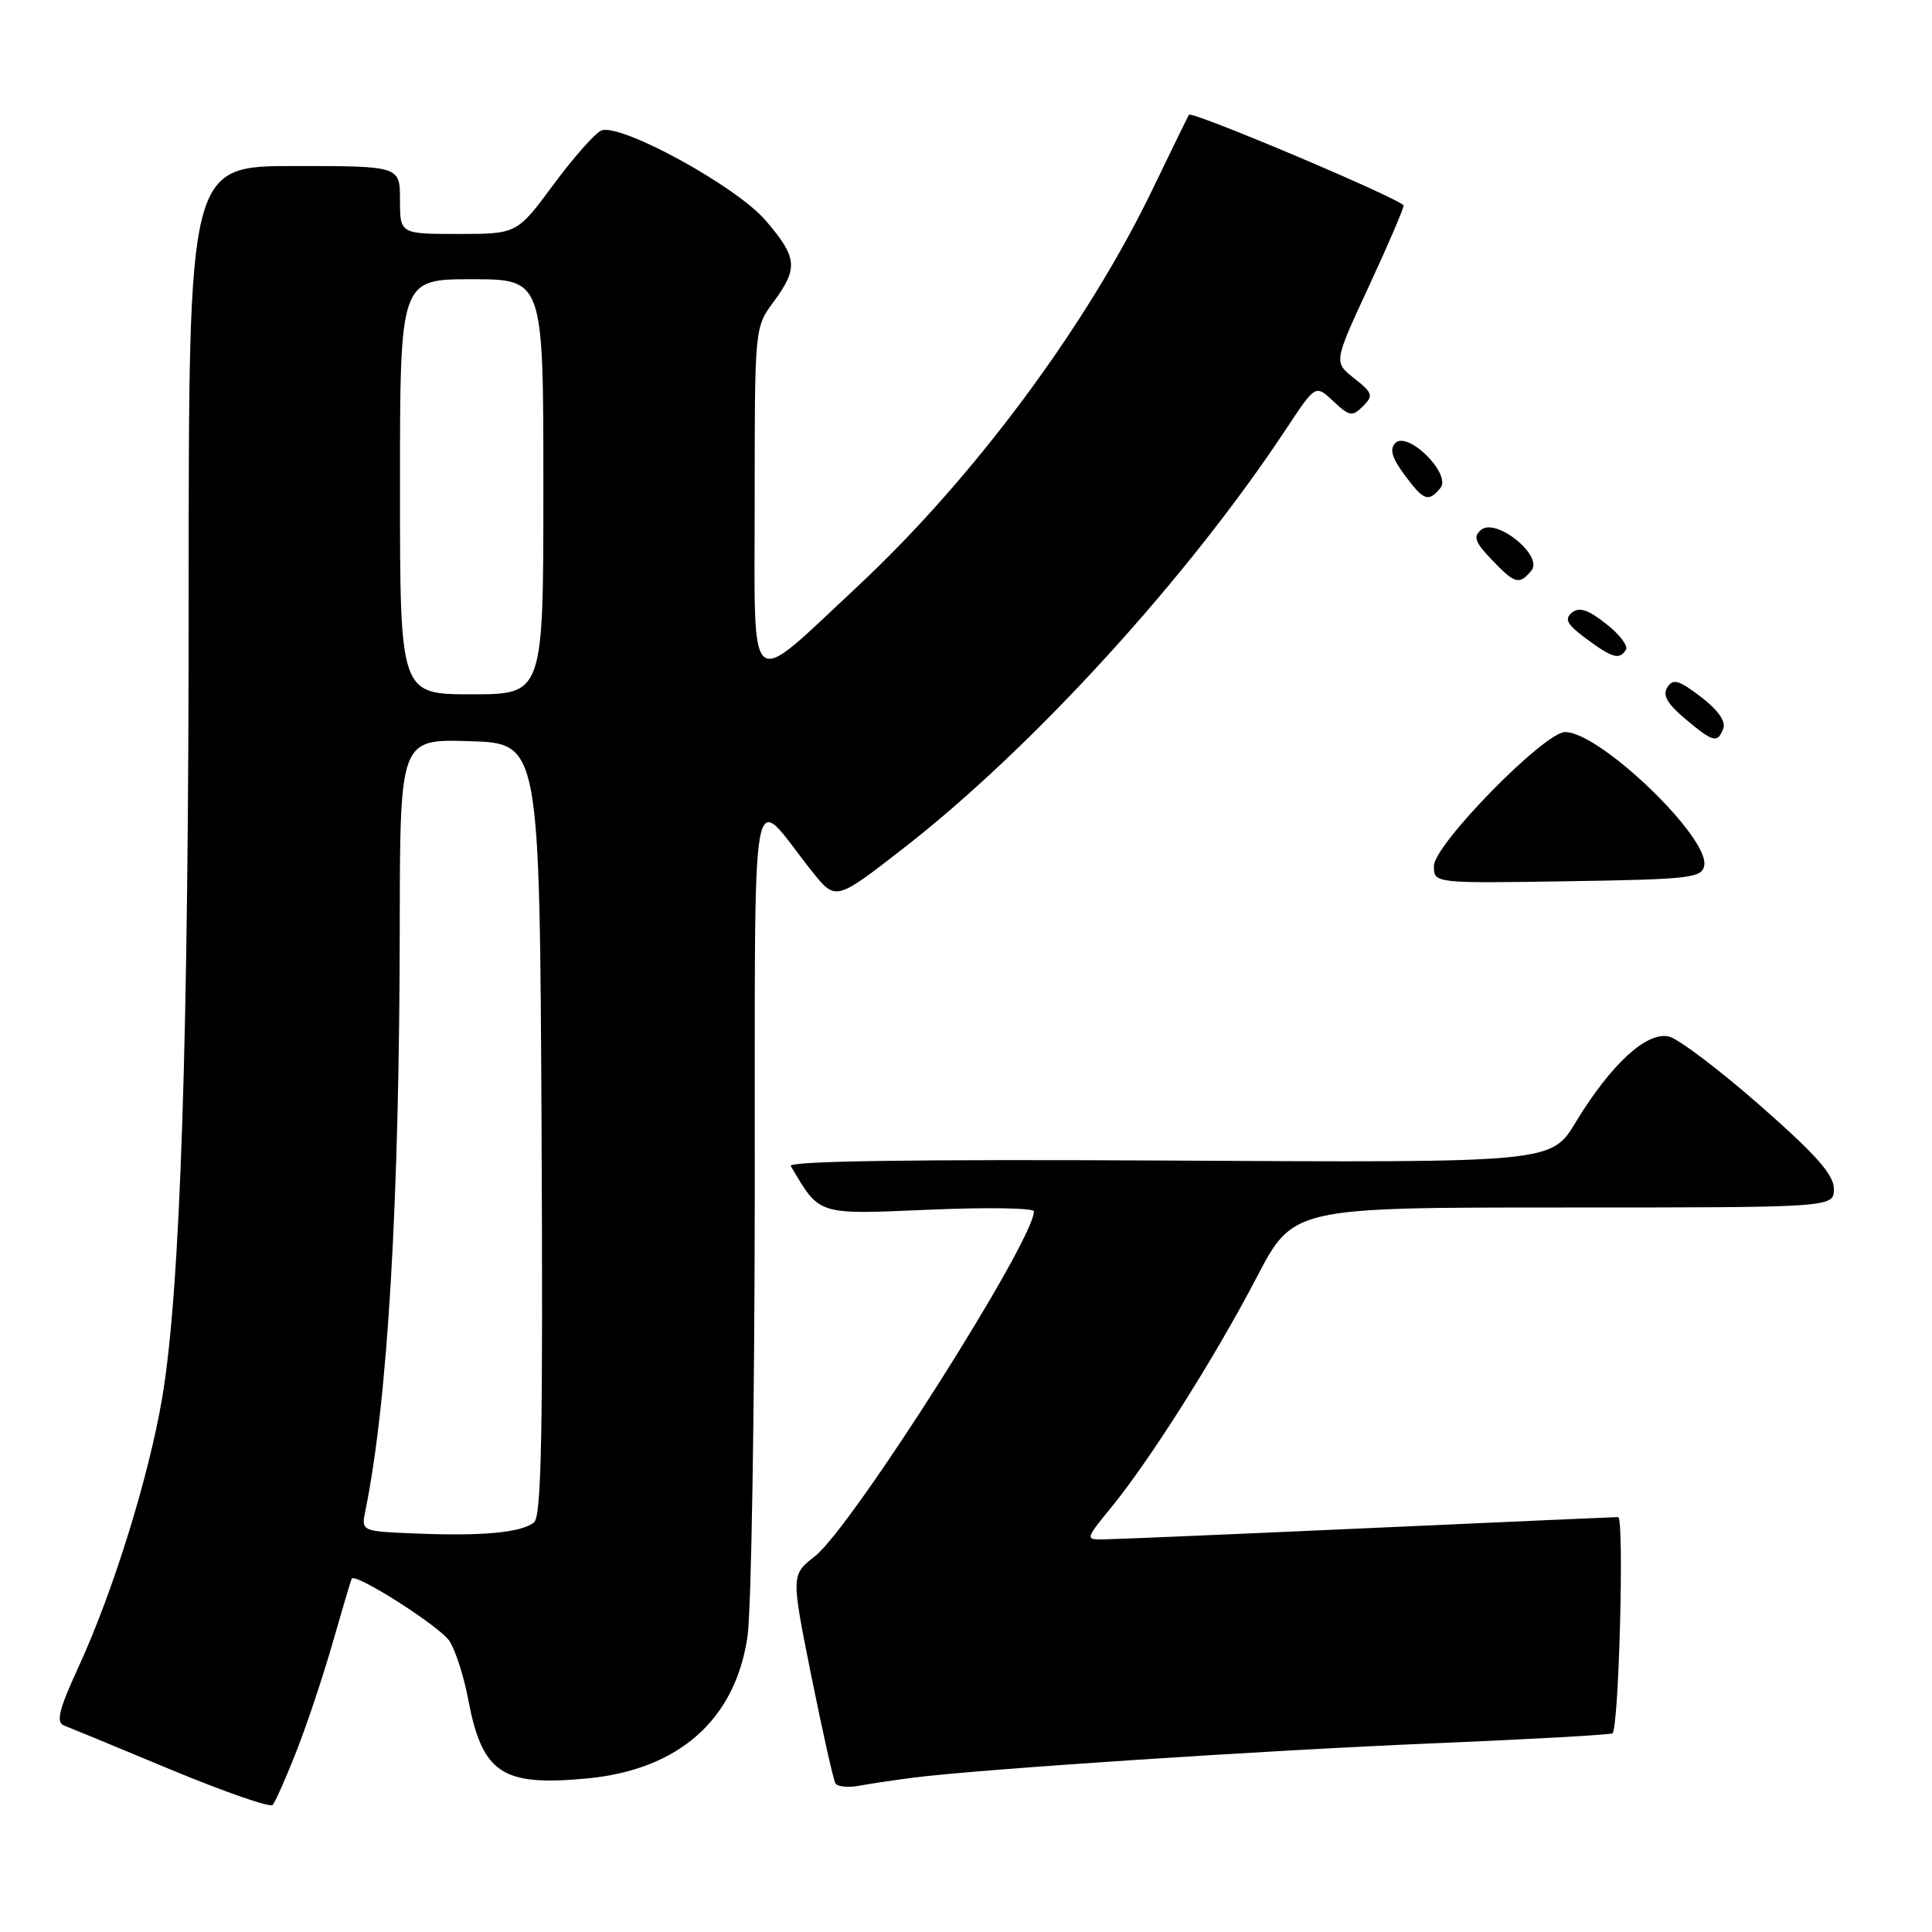 <?xml version="1.0" encoding="UTF-8" standalone="no"?>
<!DOCTYPE svg PUBLIC "-//W3C//DTD SVG 1.1//EN" "http://www.w3.org/Graphics/SVG/1.1/DTD/svg11.dtd" >
<svg xmlns="http://www.w3.org/2000/svg" xmlns:xlink="http://www.w3.org/1999/xlink" version="1.1" viewBox="0 0 256 256">
 <g >
 <path fill="currentColor"
d=" M 39.30 232.00 C 40.70 228.43 42.88 221.90 44.13 217.50 C 45.39 213.10 46.50 209.36 46.61 209.18 C 47.10 208.38 58.29 215.51 59.55 217.44 C 60.34 218.64 61.44 222.04 62.00 225.00 C 63.89 234.99 66.44 236.71 77.72 235.66 C 89.93 234.52 97.45 227.88 99.05 216.82 C 99.55 213.34 99.98 187.10 100.01 158.50 C 100.07 100.02 99.20 104.93 107.61 115.48 C 110.73 119.38 110.73 119.38 119.61 112.48 C 136.76 99.18 157.41 76.56 170.50 56.72 C 174.32 50.95 174.32 50.95 176.68 53.17 C 178.82 55.18 179.19 55.24 180.60 53.83 C 182.01 52.42 181.90 52.07 179.44 50.13 C 176.72 47.99 176.72 47.99 181.36 37.99 C 183.91 32.49 185.99 27.65 185.98 27.24 C 185.96 26.51 157.94 14.65 157.54 15.21 C 157.43 15.37 155.28 19.77 152.76 25.00 C 144.02 43.16 129.03 63.34 113.56 77.77 C 98.79 91.53 100.00 92.55 100.00 66.26 C 100.00 43.43 100.00 43.38 102.50 40.00 C 105.80 35.52 105.67 34.14 101.44 29.20 C 97.57 24.68 82.26 16.30 79.68 17.29 C 78.89 17.60 76.04 20.81 73.37 24.42 C 68.50 31.00 68.50 31.00 60.75 31.00 C 53.00 31.00 53.00 31.00 53.00 26.50 C 53.00 22.00 53.00 22.00 39.00 22.00 C 25.00 22.00 25.00 22.00 25.00 78.25 C 25.00 137.83 23.91 170.91 21.49 185.22 C 19.71 195.71 15.02 210.82 10.44 220.80 C 7.81 226.51 7.39 228.21 8.47 228.63 C 9.23 228.92 15.62 231.56 22.67 234.50 C 29.73 237.43 35.78 239.53 36.12 239.17 C 36.47 238.80 37.90 235.57 39.30 232.00 Z  M 121.00 235.55 C 129.81 234.42 167.86 231.91 190.40 230.98 C 203.00 230.45 213.47 229.86 213.67 229.67 C 214.52 228.81 215.24 201.00 214.41 201.02 C 213.91 201.03 198.88 201.69 181.00 202.50 C 163.12 203.31 147.43 203.97 146.13 203.98 C 143.81 204.00 143.84 203.90 147.24 199.75 C 152.34 193.52 161.01 179.82 166.52 169.25 C 171.35 160.00 171.35 160.00 207.18 160.00 C 243.00 160.00 243.00 160.00 243.00 157.53 C 243.00 155.66 240.64 153.00 233.25 146.51 C 227.89 141.81 222.46 137.69 221.18 137.36 C 218.27 136.59 213.45 141.01 208.78 148.72 C 205.54 154.07 205.54 154.07 154.86 153.78 C 121.28 153.60 104.39 153.84 104.78 154.50 C 108.67 161.09 108.16 160.93 123.14 160.29 C 130.76 159.96 137.00 160.06 137.00 160.51 C 137.00 164.41 112.89 202.38 107.97 206.22 C 104.82 208.69 104.82 208.69 107.51 222.10 C 109.00 229.47 110.43 235.86 110.70 236.31 C 110.97 236.75 112.39 236.89 113.85 236.62 C 115.31 236.35 118.53 235.87 121.00 235.55 Z  M 225.82 114.70 C 226.54 110.97 211.99 97.00 207.39 97.00 C 204.63 97.00 190.00 111.94 190.00 114.75 C 190.00 117.05 190.00 117.05 207.74 116.77 C 223.89 116.52 225.51 116.34 225.82 114.70 Z  M 228.35 96.52 C 228.71 95.59 227.61 94.04 225.38 92.34 C 222.46 90.11 221.68 89.89 220.93 91.07 C 220.27 92.11 220.92 93.25 223.26 95.22 C 227.02 98.38 227.58 98.53 228.35 96.52 Z  M 215.45 86.08 C 215.76 85.57 214.57 84.02 212.79 82.64 C 210.40 80.76 209.24 80.39 208.27 81.19 C 207.25 82.04 207.66 82.77 210.18 84.63 C 213.69 87.22 214.59 87.47 215.45 86.08 Z  M 202.92 75.60 C 204.54 73.64 198.25 68.55 196.25 70.21 C 195.18 71.10 195.45 71.86 197.65 74.15 C 200.75 77.39 201.30 77.55 202.92 75.60 Z  M 190.86 64.67 C 192.37 62.85 186.56 57.04 184.89 58.71 C 184.10 59.50 184.43 60.66 186.09 62.90 C 188.64 66.36 189.26 66.59 190.86 64.67 Z  M 55.18 203.20 C 47.86 202.91 47.86 202.91 48.41 200.20 C 51.38 185.68 52.93 159.26 52.97 122.71 C 53.00 97.92 53.00 97.92 62.25 98.21 C 71.50 98.50 71.50 98.50 71.76 149.62 C 71.96 189.77 71.75 200.95 70.76 201.73 C 69.05 203.08 63.94 203.56 55.18 203.20 Z  M 53.00 64.50 C 53.00 37.00 53.00 37.00 62.50 37.00 C 72.00 37.00 72.00 37.00 72.00 64.50 C 72.00 92.00 72.00 92.00 62.50 92.00 C 53.00 92.00 53.00 92.00 53.00 64.50 Z "/>
</g>
</svg>